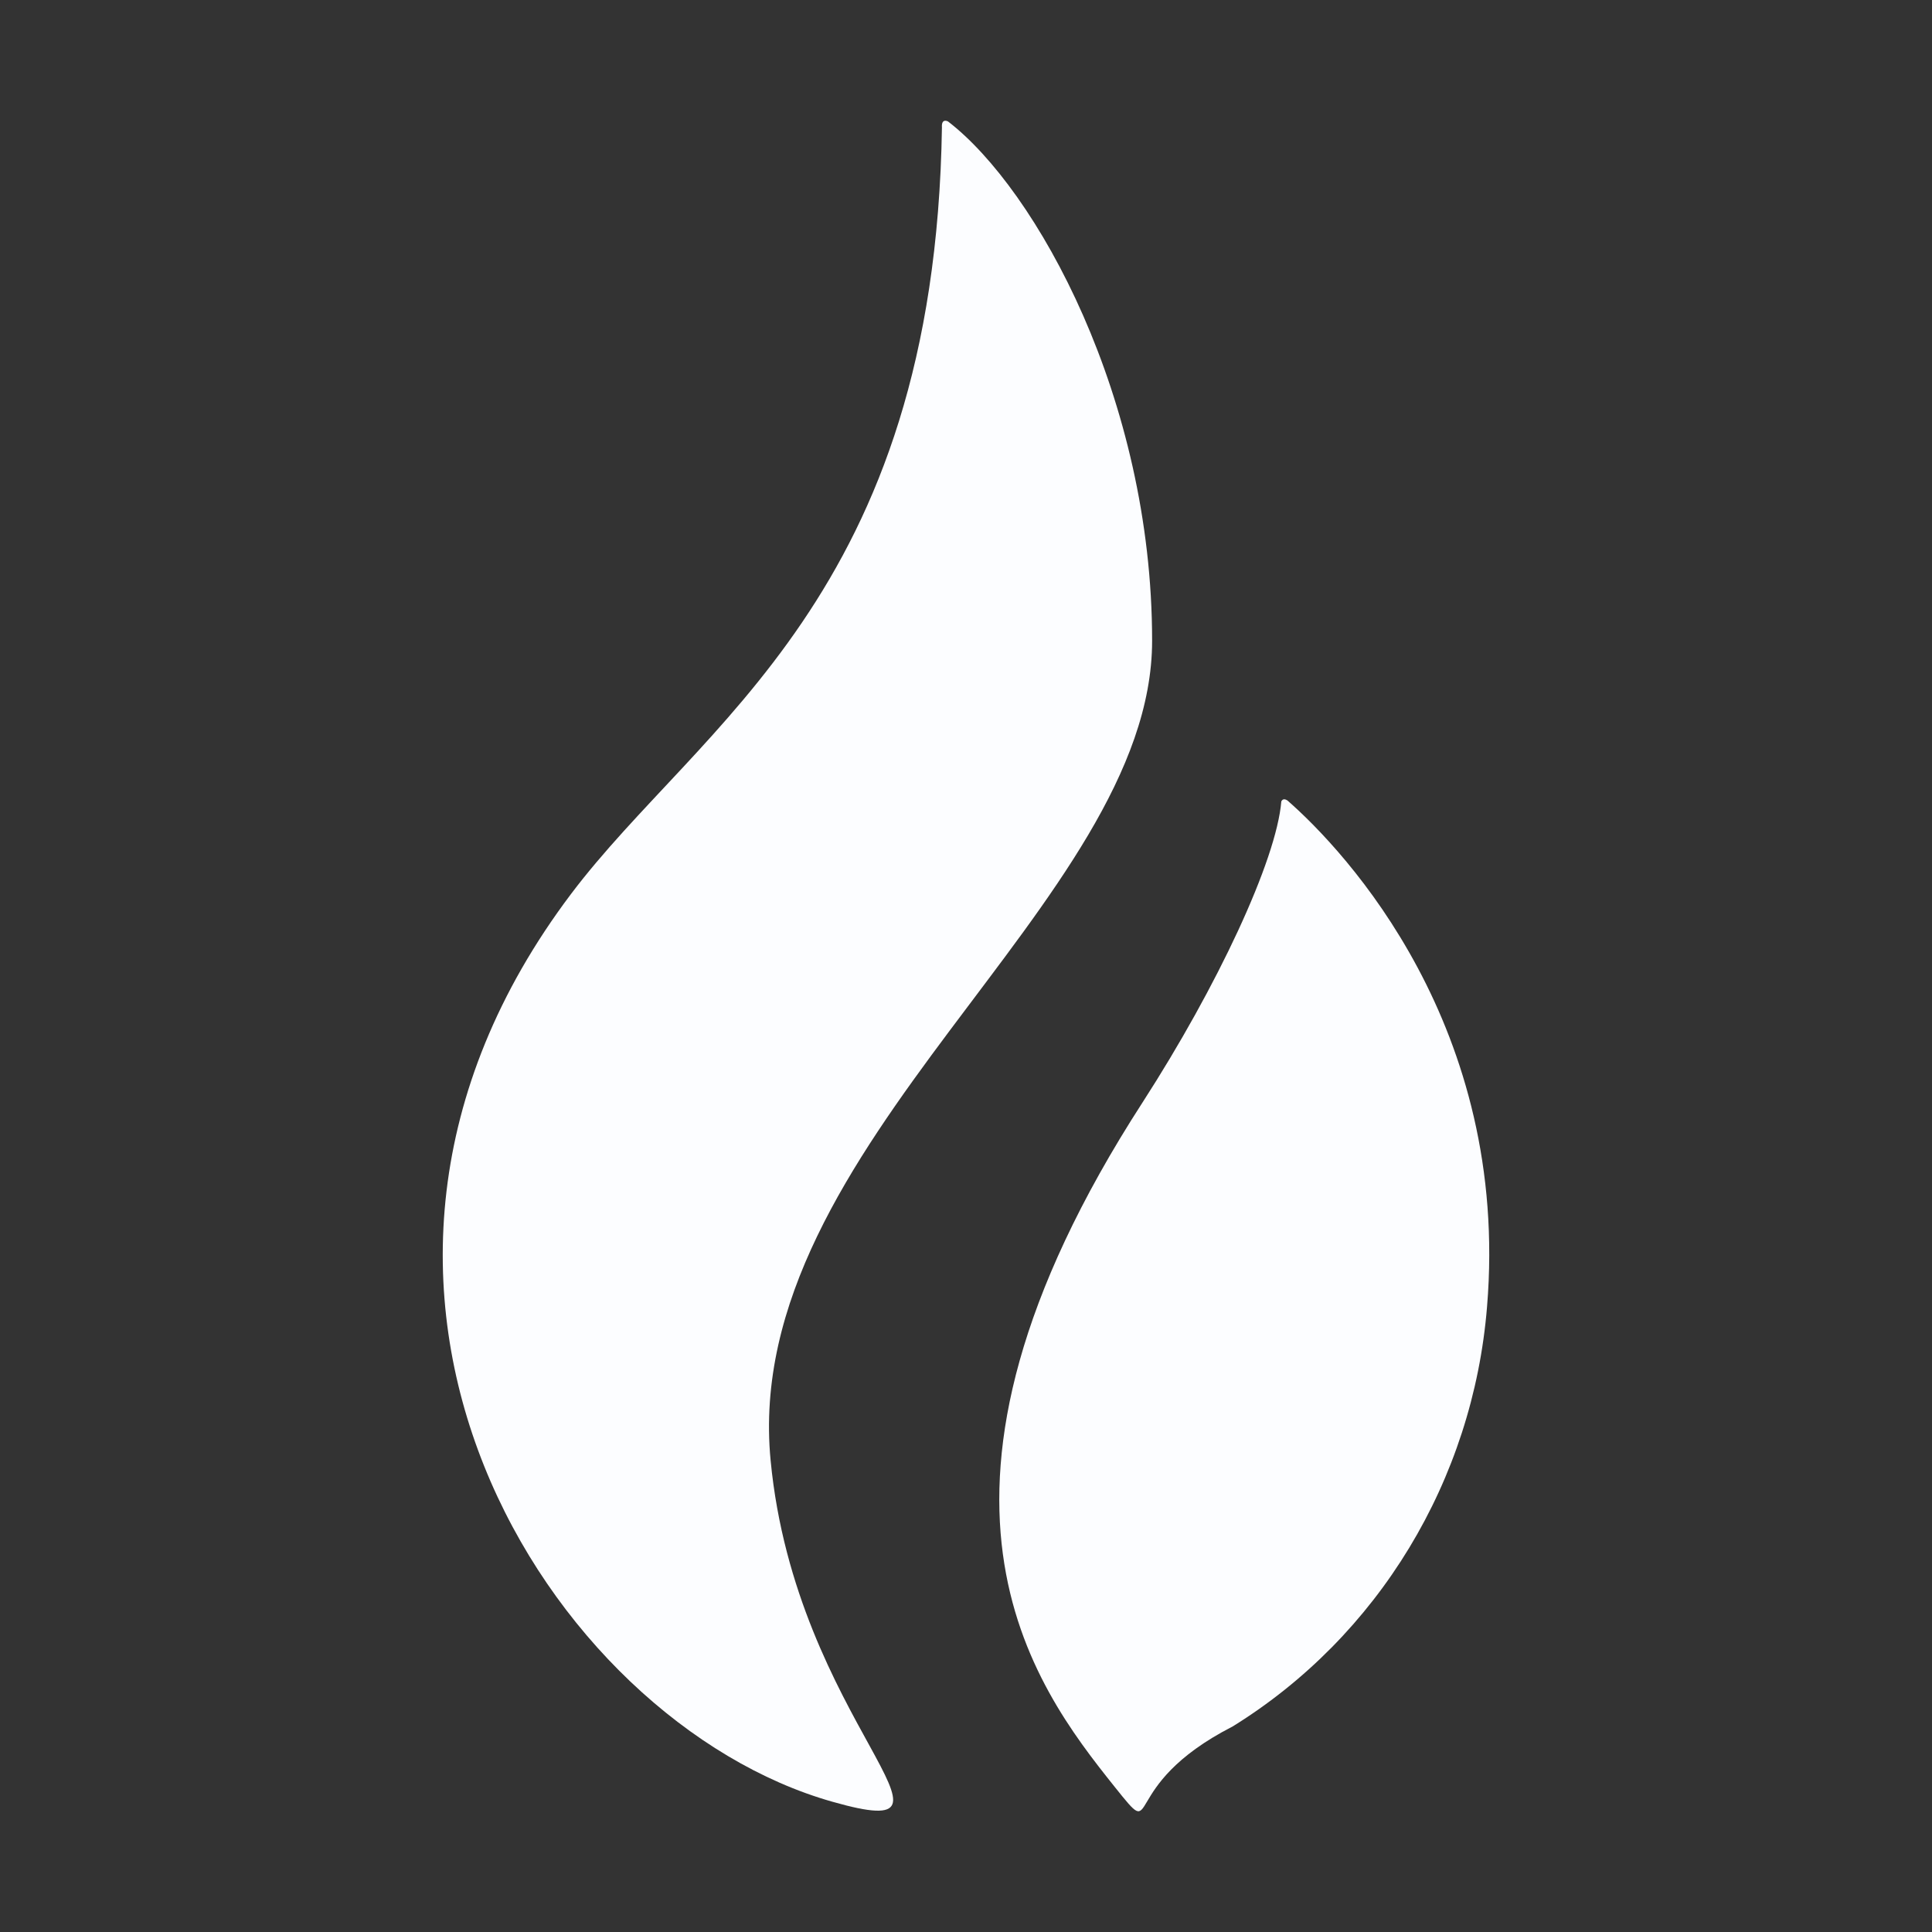 <svg width="48" height="48" viewBox="0 0 48 48" fill="none" xmlns="http://www.w3.org/2000/svg">
<rect x="0" y="0" width="48" height="48" fill="#333333" stroke="none"/>
<path d="M28.624 15.918C28.624 9.892 25.746 4.703 23.554 3.018C23.554 3.018 23.385 2.923 23.402 3.167C23.222 14.809 17.39 17.965 14.186 22.212C6.79 32.022 13.663 42.775 20.675 44.762C24.583 45.877 19.768 42.793 19.146 36.286C18.384 28.433 28.624 22.431 28.624 15.918Z" fill="#FCFDFF"/>
<path d="M31.985 19.887C31.938 19.857 31.874 19.833 31.834 19.91C31.712 21.375 30.246 24.507 28.386 27.39C22.077 37.152 25.67 41.862 27.694 44.394C28.868 45.859 27.694 44.394 30.624 42.894C34.247 40.652 36.596 36.773 36.945 32.467C37.52 25.527 33.439 21.156 31.985 19.887Z" fill="#FCFDFF"/>
</svg>
